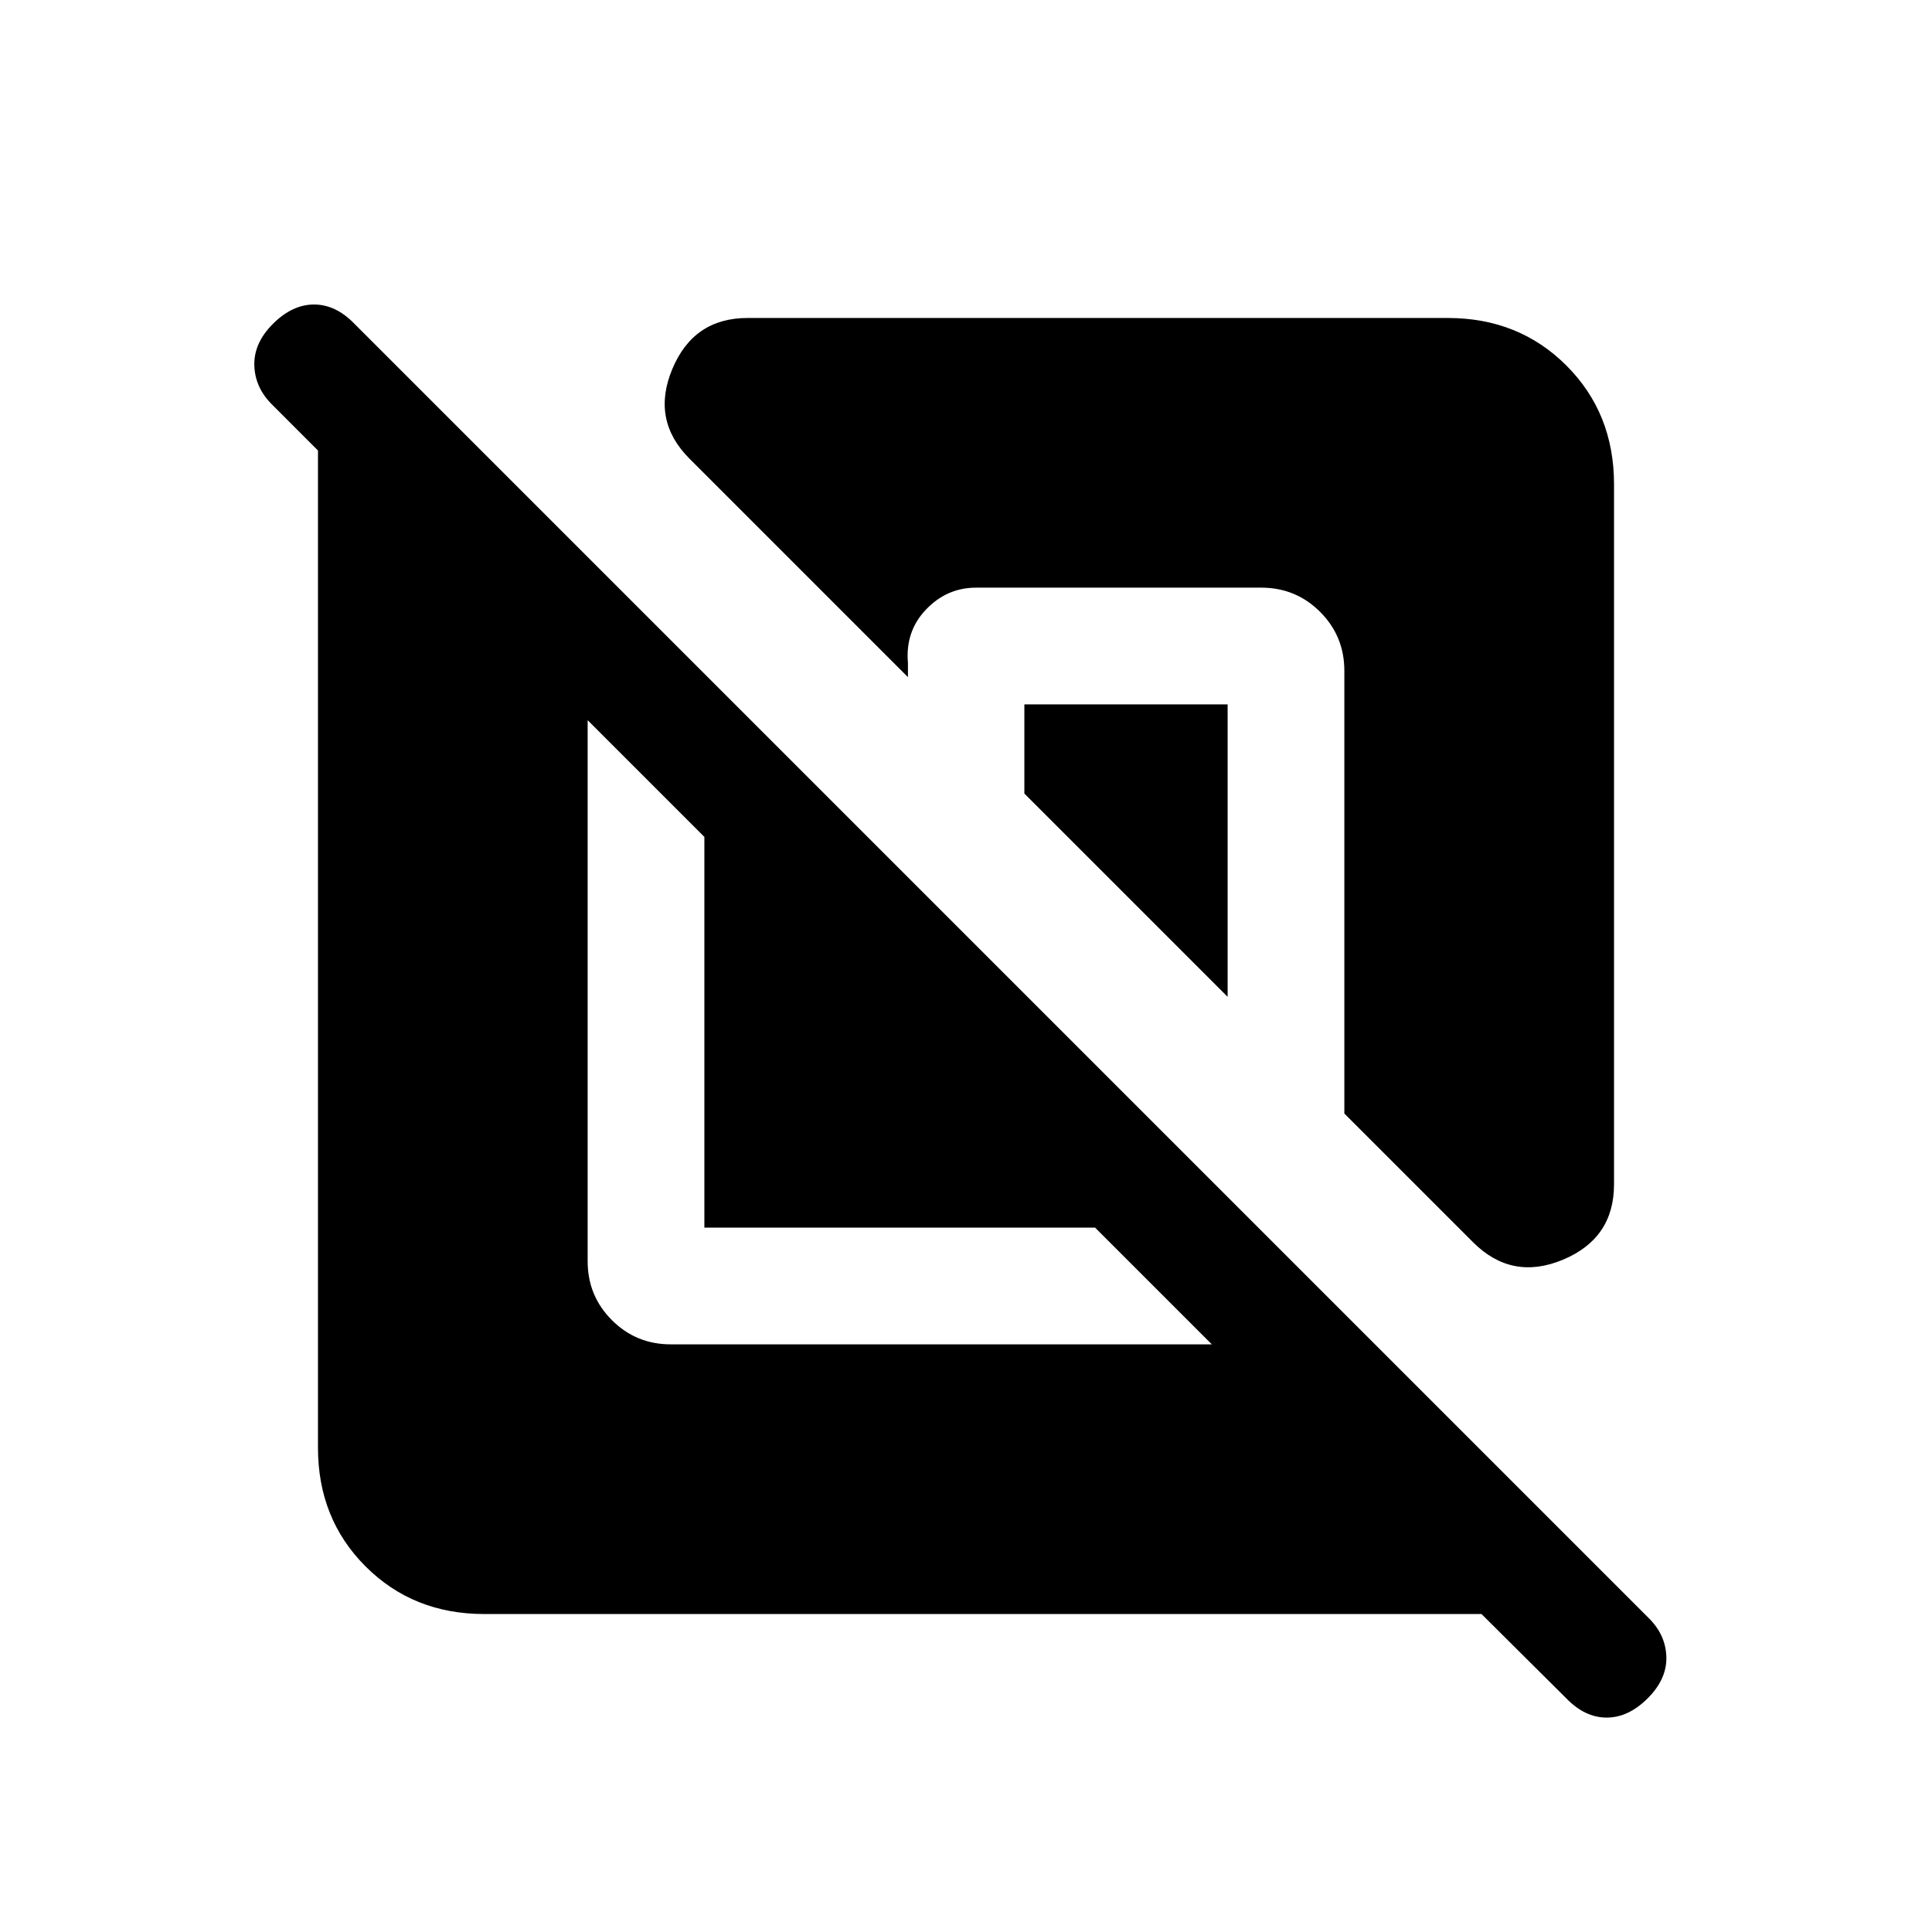 <svg xmlns="http://www.w3.org/2000/svg" height="20" viewBox="0 -960 960 960" width="20"><path d="M240.62-158q-35.32 0-58.97-23.65T158-240.62v-495.53l-22.38-22.39q-8.85-8.51-9.24-19.72-.38-11.2 9.24-20.82 9.61-9.61 20.43-9.61t20.1 9.61l642.62 642.62q8.85 8.48 9.23 19.59.38 11.1-9.23 20.72-9.62 9.61-20.44 9.61-10.82 0-20.1-9.61L736.15-158H240.62ZM292-602.15v268.84q0 17.23 12.04 29.27T333.31-292h268.84l-58-58H350v-194.15l-58-58Zm510-117.23v347.92q0 26.8-25.38 37.4-25.39 10.6-44.66-8.67L668-406.69v-220q0-17.23-12.04-29.27T626.69-668H485q-14.46 0-24.85 10.85-10.38 10.84-9 26.61v7L342.62-732.08q-19.16-19.15-8.56-44.54 10.6-25.38 37.4-25.38h347.92q35.32 0 58.97 23.65T802-719.38ZM610-610v145.31l-101-101V-610h101Z"/></svg>